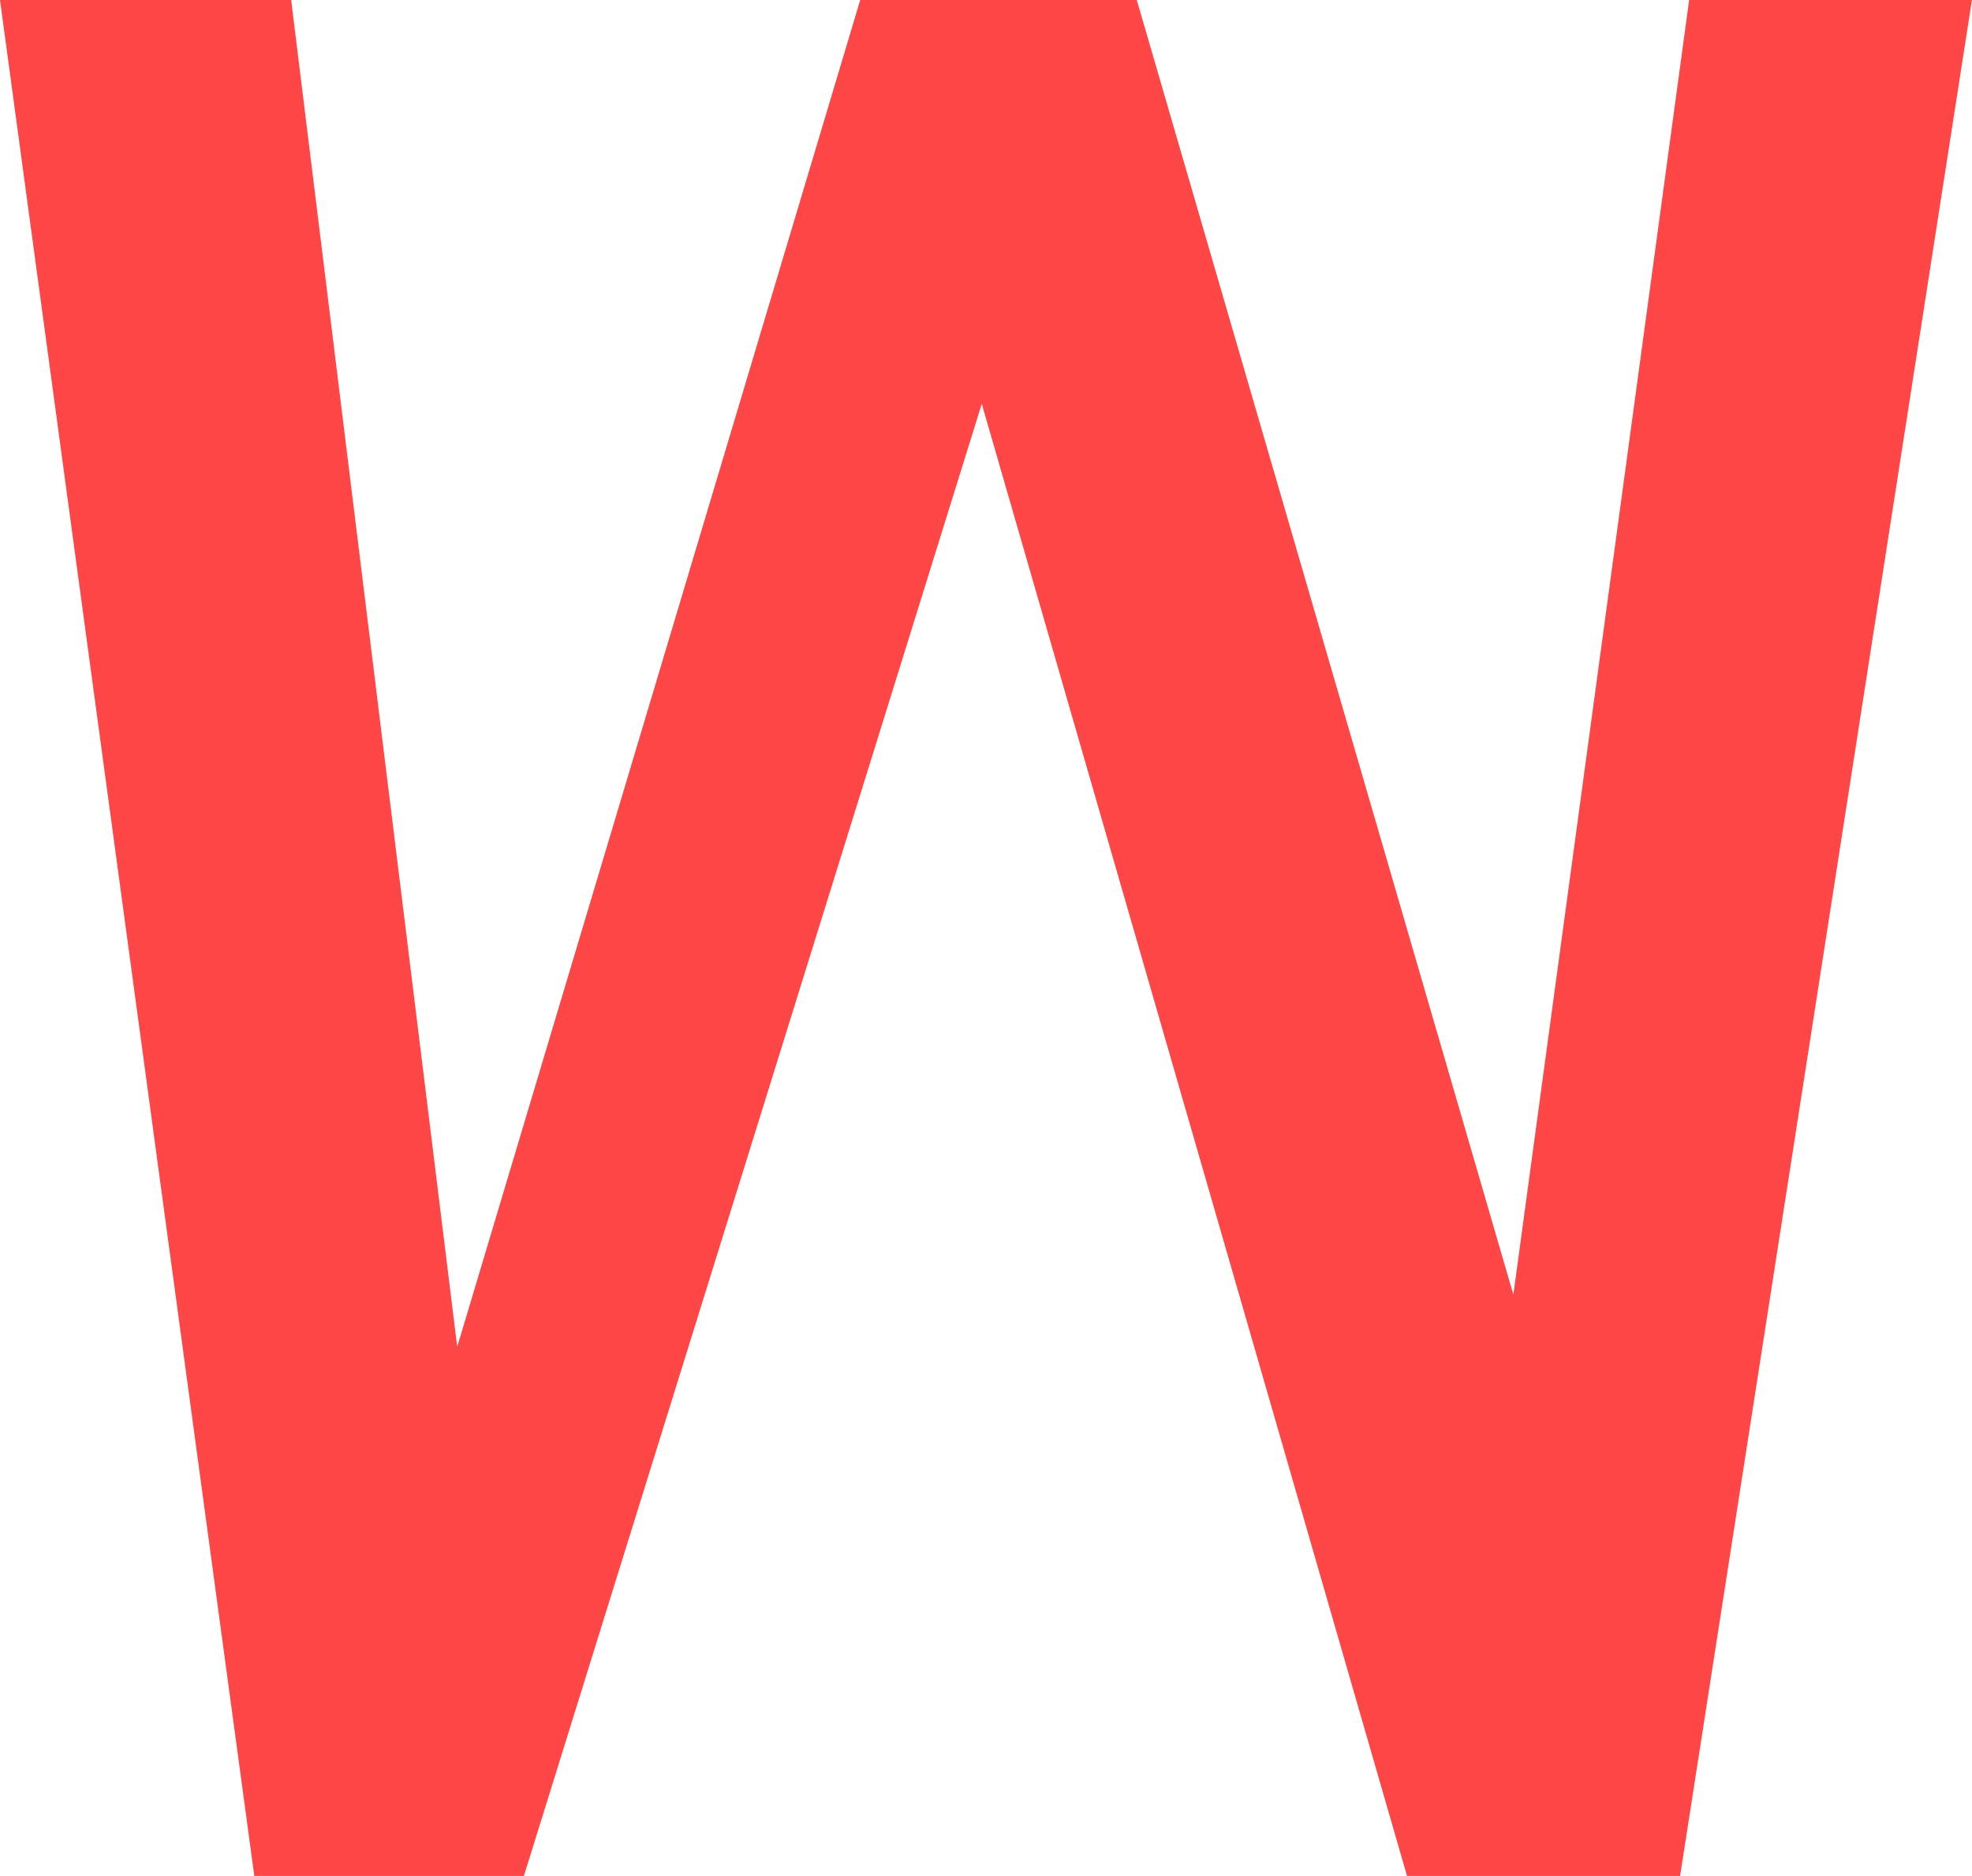 <svg version="1.1" xmlns="http://www.w3.org/2000/svg" xmlns:xlink="http://www.w3.org/1999/xlink" width="23.752" height="22.592" viewBox="0,0,23.752,22.592"><g transform="translate(-228.124,-166.829)"><g data-paper-data="{&quot;isPaintingLayer&quot;:true}" fill="#ff4646" fill-rule="nonzero" stroke="none" stroke-width="1" stroke-linecap="butt" stroke-linejoin="miter" stroke-miterlimit="10" stroke-dasharray="" stroke-dashoffset="0" style="mix-blend-mode: normal"><path d="M228.124,166.829h3.507l2,16.22l4.854,-16.22h3.331l4.536,15.592l2.117,-15.592h3.406l-3.515,22.592h-3.289l-5.122,-17.729l-5.515,17.729h-3.247zM228.124,166.829"/></g></g></svg>
